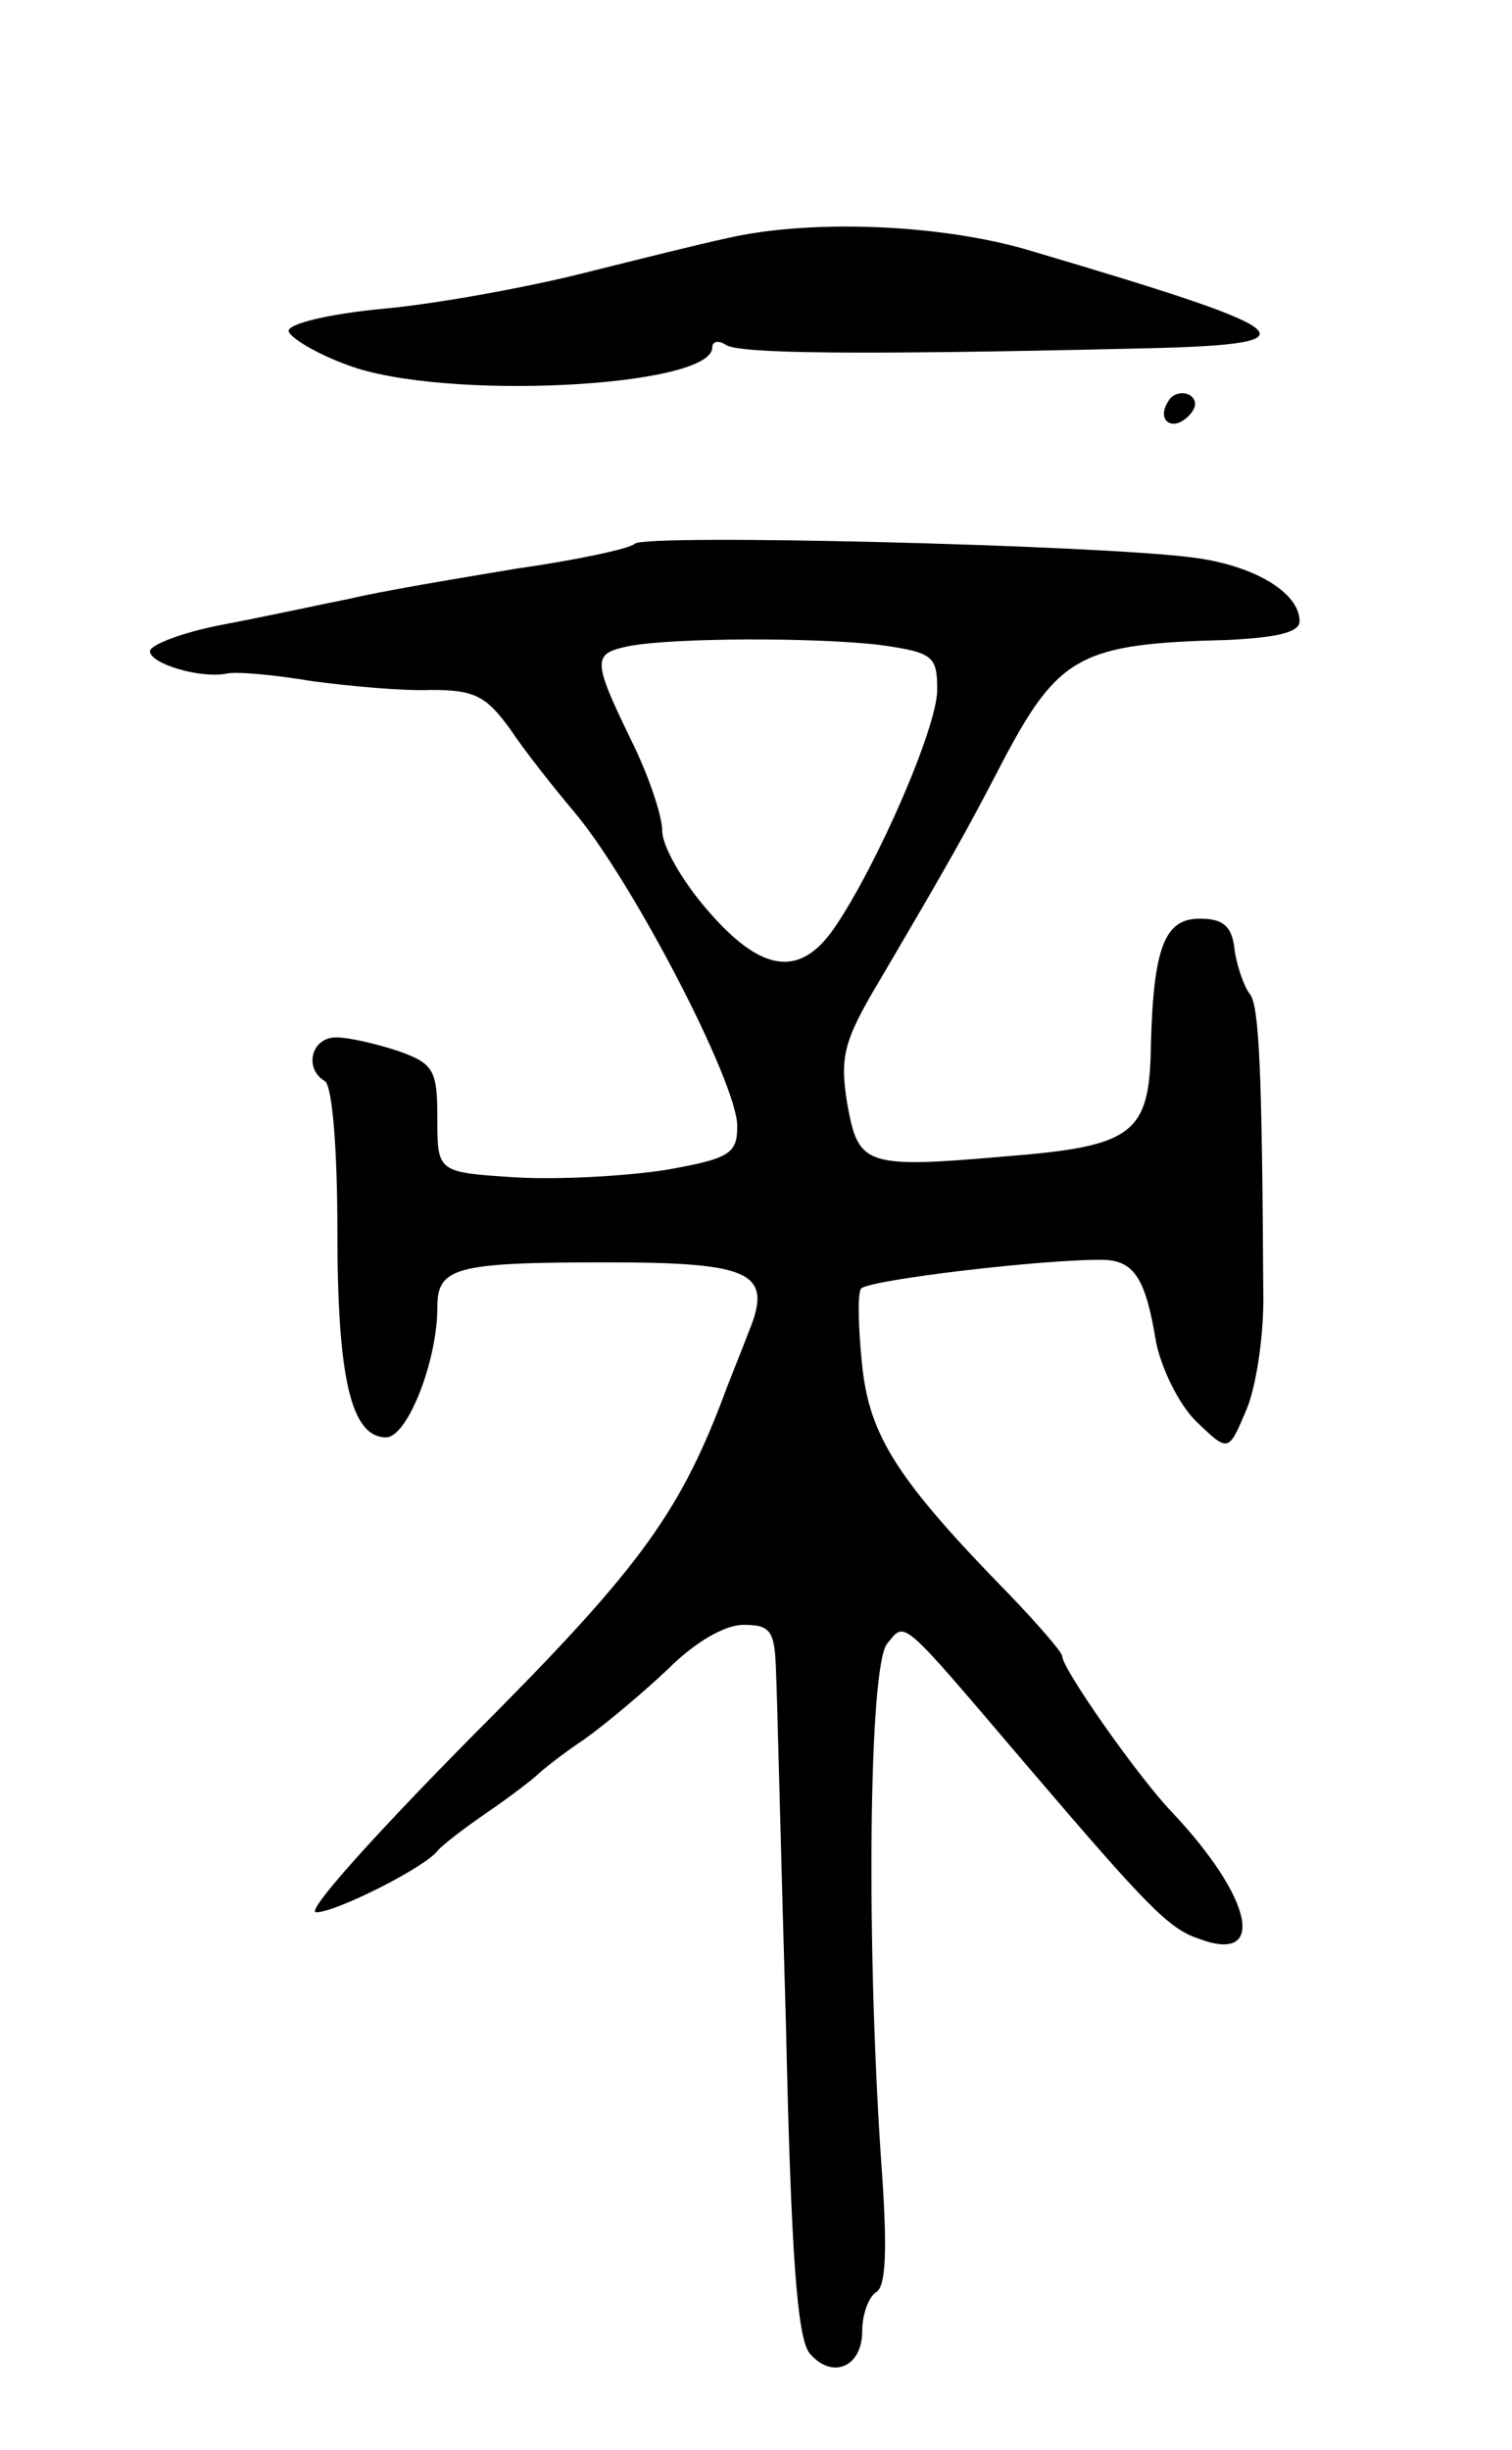 <svg version="1.0" xmlns="http://www.w3.org/2000/svg"
 width="121pt" height="196pt" viewBox="0 0 121 196"
 preserveAspectRatio="xMidYMid meet">
<g transform="translate(0,196) scale(0.1,-0.1)"
fill="#000000" stroke="none">
<path d="M580 1769 c-19 -4 -71 -17 -115 -28 -44 -11 -115 -24 -158 -28 -43
-4 -77 -12 -76 -18 1 -5 22 -18 47 -27 76 -29 292 -18 292 14 0 5 5 6 11 2 11
-7 104 -8 322 -3 155 3 146 12 -77 78 -72 22 -179 26 -246 10z"/>
<path d="M935 1639 c-10 -15 3 -25 16 -12 7 7 7 13 1 17 -6 3 -14 1 -17 -5z"/>
<path d="M508 1525 c-4 -4 -46 -13 -95 -20 -48 -8 -108 -18 -133 -24 -25 -5
-71 -15 -103 -21 -31 -6 -57 -16 -57 -21 0 -10 40 -22 61 -18 8 2 39 -1 69 -6
30 -4 73 -8 95 -7 35 0 44 -5 63 -31 12 -18 35 -47 51 -66 46 -54 131 -217
131 -252 0 -22 -6 -26 -57 -35 -32 -5 -86 -8 -120 -6 -63 4 -63 4 -63 47 0 39
-3 44 -31 54 -18 6 -40 11 -50 11 -20 0 -26 -25 -9 -35 6 -4 10 -55 10 -120 0
-118 11 -165 39 -165 17 0 41 61 41 104 0 32 14 36 135 36 117 0 134 -8 114
-56 -6 -16 -16 -40 -21 -54 -36 -94 -70 -139 -202 -271 -76 -77 -132 -139
-123 -139 16 0 87 36 97 49 3 4 21 18 40 31 19 13 37 27 40 30 3 3 19 16 37
28 17 12 48 38 68 57 21 21 45 35 60 35 22 0 25 -5 26 -37 1 -21 4 -149 8
-284 4 -182 9 -250 19 -262 18 -21 42 -11 42 18 0 13 5 27 11 31 8 4 9 34 5
93 -13 179 -11 408 4 426 15 18 9 23 113 -99 94 -110 112 -129 136 -137 55
-21 44 32 -21 101 -27 28 -88 115 -88 125 0 3 -19 25 -42 49 -90 92 -112 127
-118 183 -3 29 -4 57 -1 62 6 7 149 24 195 23 24 -1 33 -16 41 -65 4 -21 18
-50 32 -64 26 -25 26 -25 40 8 8 18 14 58 14 89 -1 178 -3 236 -11 245 -4 5
-10 21 -12 35 -2 19 -9 25 -28 25 -28 0 -37 -23 -39 -102 -1 -70 -14 -80 -114
-88 -115 -10 -120 -8 -129 42 -6 37 -3 50 25 97 57 97 70 120 98 174 46 88 63
97 182 100 39 2 57 6 57 15 0 23 -37 45 -86 51 -76 10 -438 19 -446 11z m196
-81 c43 -6 46 -9 46 -36 0 -30 -48 -140 -82 -190 -28 -41 -59 -36 -102 14 -20
23 -36 51 -36 63 0 12 -11 45 -25 73 -31 64 -31 69 -2 75 36 7 151 7 201 1z"/>
</g>
</svg>
